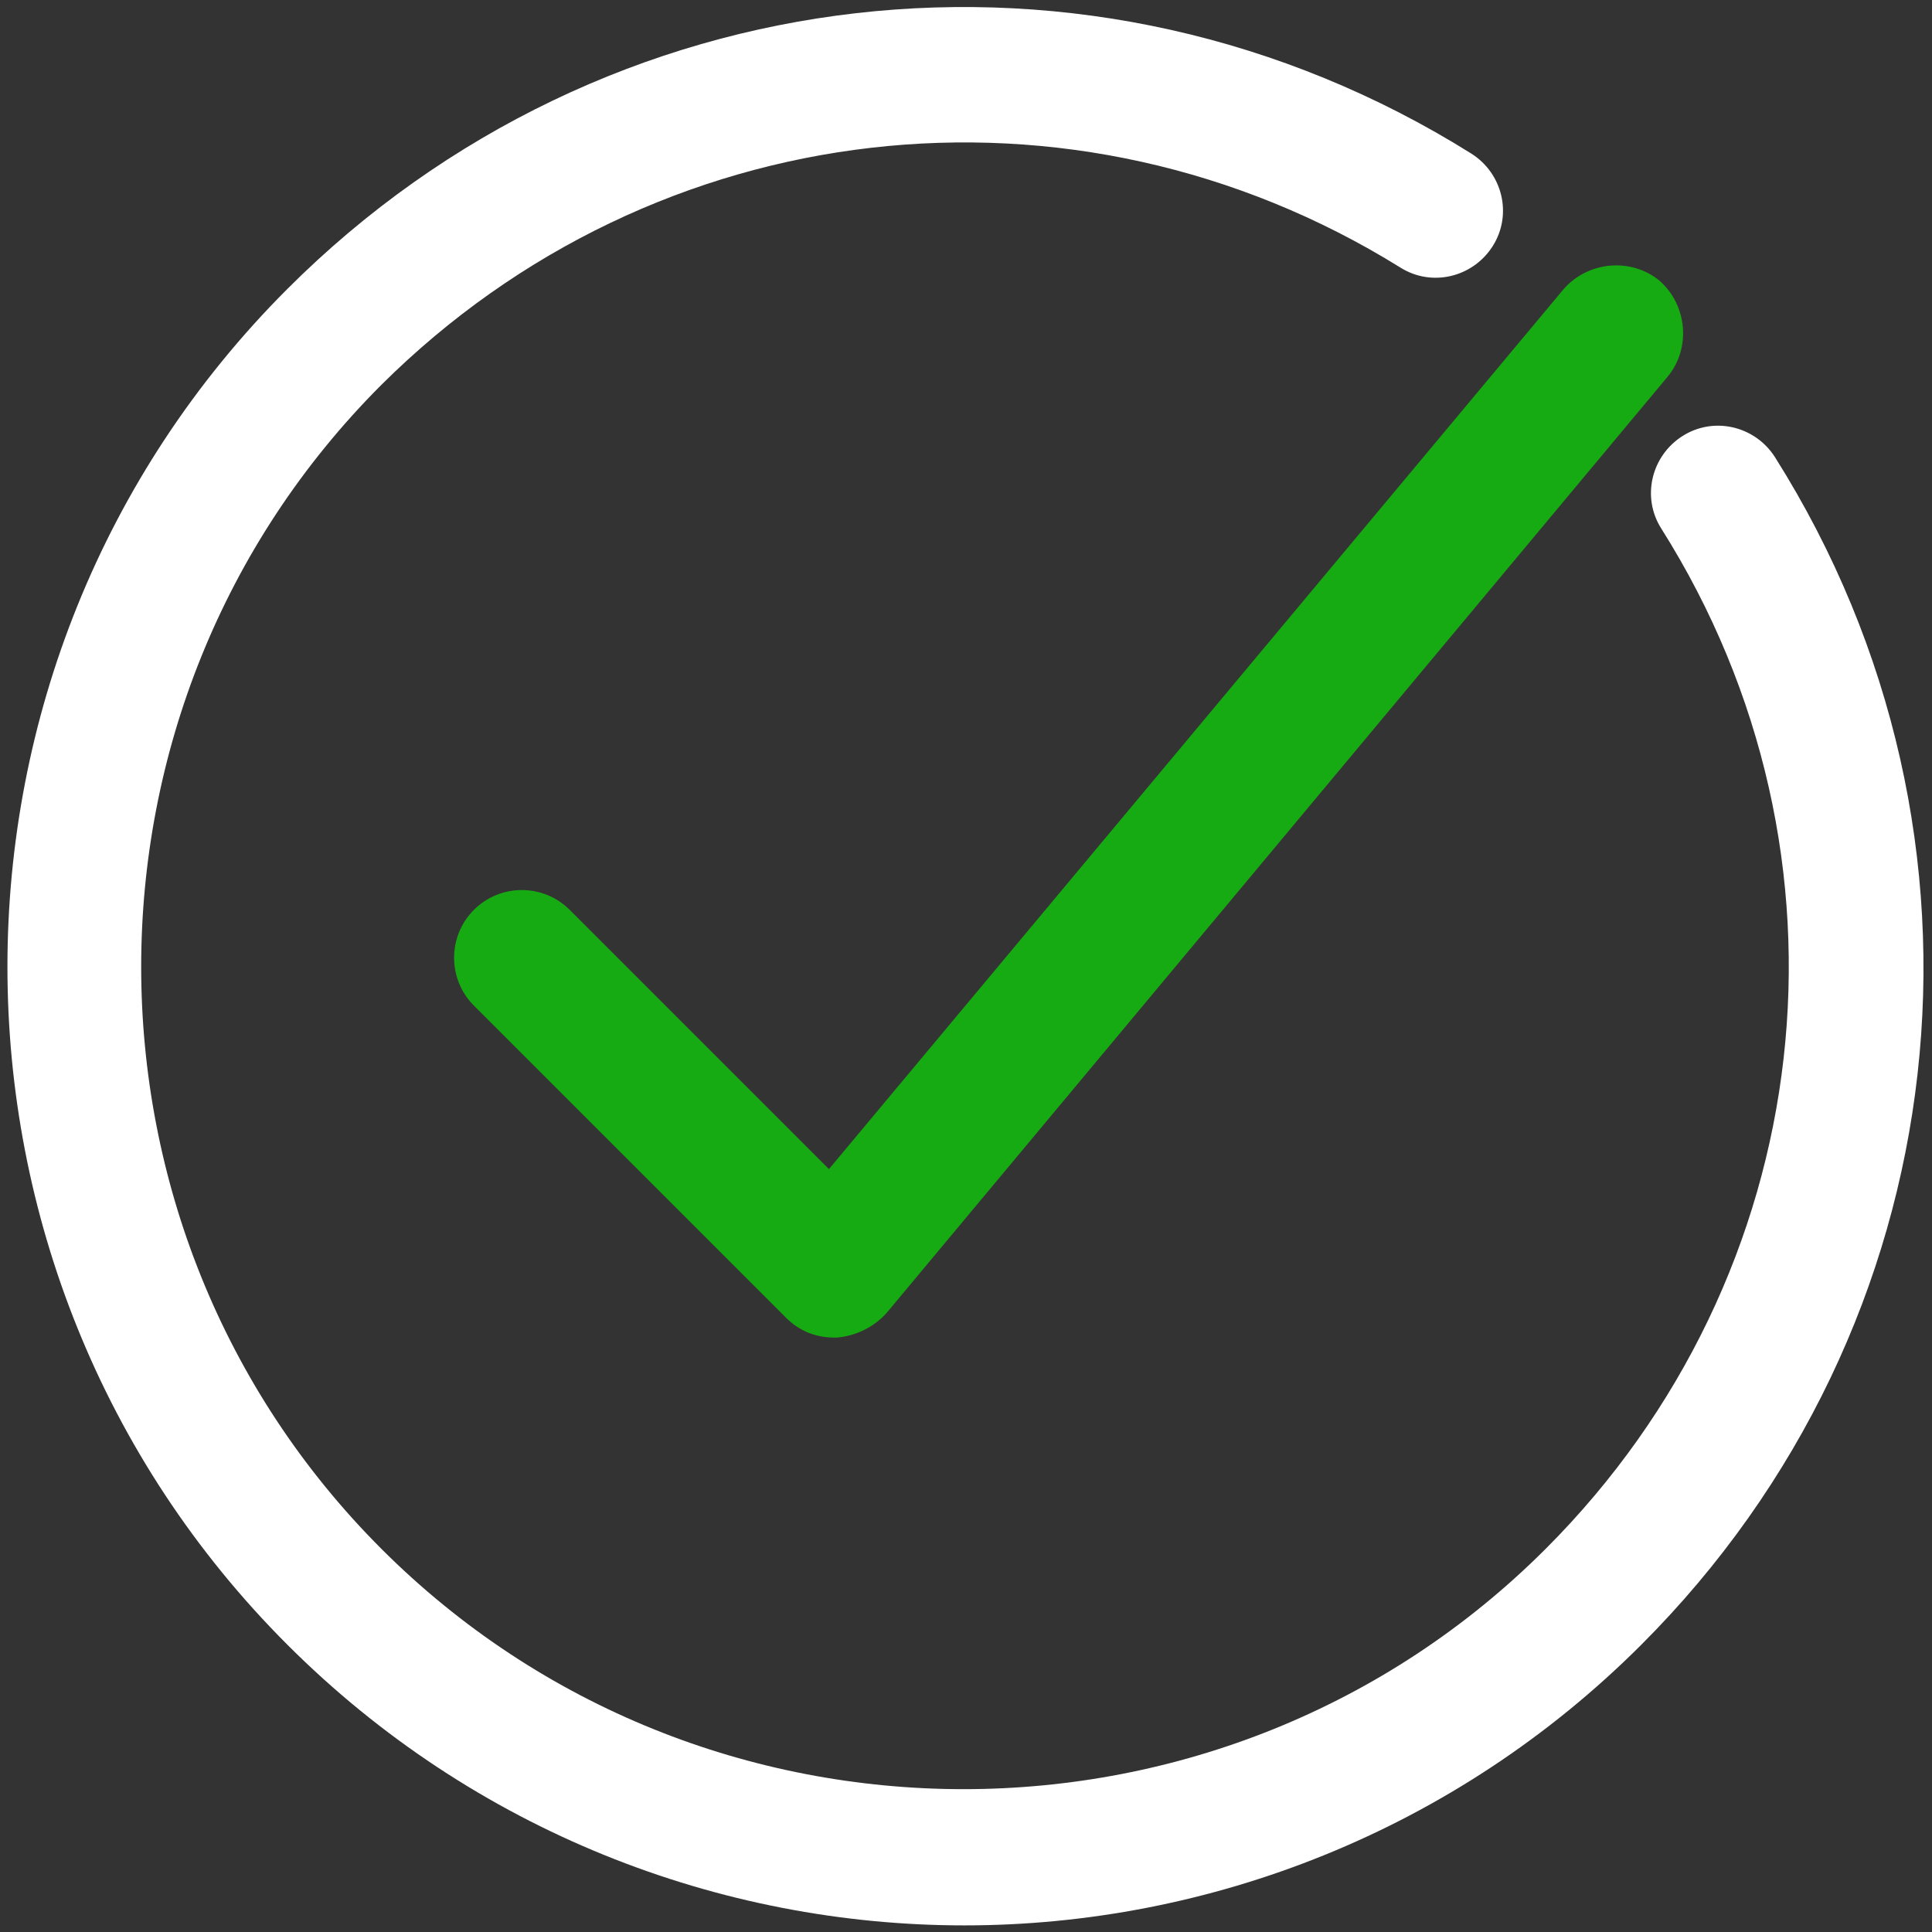 <svg width="100" height="100" viewBox="0 0 100 100" fill="none" xmlns="http://www.w3.org/2000/svg">
<rect x="0" y="0" width="100" height="100" fill="#333333" stroke="none"/>
<g clip-path="url(#clip0_567_3489)">
<path d="M29.487 47.094C28.12 45.727 25.897 45.727 24.53 47.094C23.162 48.462 23.162 50.684 24.53 52.051L40.684 68.205C41.367 68.889 42.222 69.231 43.162 69.231C43.248 69.231 43.248 69.231 43.333 69.231C44.273 69.145 45.214 68.718 45.897 67.949L86.325 19.487C87.521 18.034 87.35 15.812 85.897 14.53C84.444 13.333 82.222 13.504 80.94 14.957L42.906 60.513L29.487 47.094Z" fill="#17AB13"/>
<path d="M76.154 7.949C56.496 -4.359 31.282 -1.453 14.872 14.957C-4.444 34.273 -4.444 65.812 14.872 85.128C24.53 94.786 37.265 99.658 49.915 99.658C62.564 99.658 75.299 94.786 84.957 85.128C101.453 68.632 104.274 43.333 91.88 23.675C90.855 22.051 88.718 21.538 87.094 22.564C85.47 23.59 84.957 25.727 85.983 27.35C96.667 44.273 94.188 65.983 80 80.171C63.419 96.752 36.325 96.752 19.744 80.171C3.162 63.59 3.162 36.496 19.744 19.915C33.932 5.812 55.556 3.333 72.479 13.846C74.103 14.872 76.239 14.359 77.265 12.735C78.291 11.111 77.778 8.974 76.154 7.949Z" fill="white"/>
</g>
<defs>
<clipPath id="clip0_567_3489">
<rect width="100" height="100" fill="white"/>
</clipPath>
</defs>
</svg>
